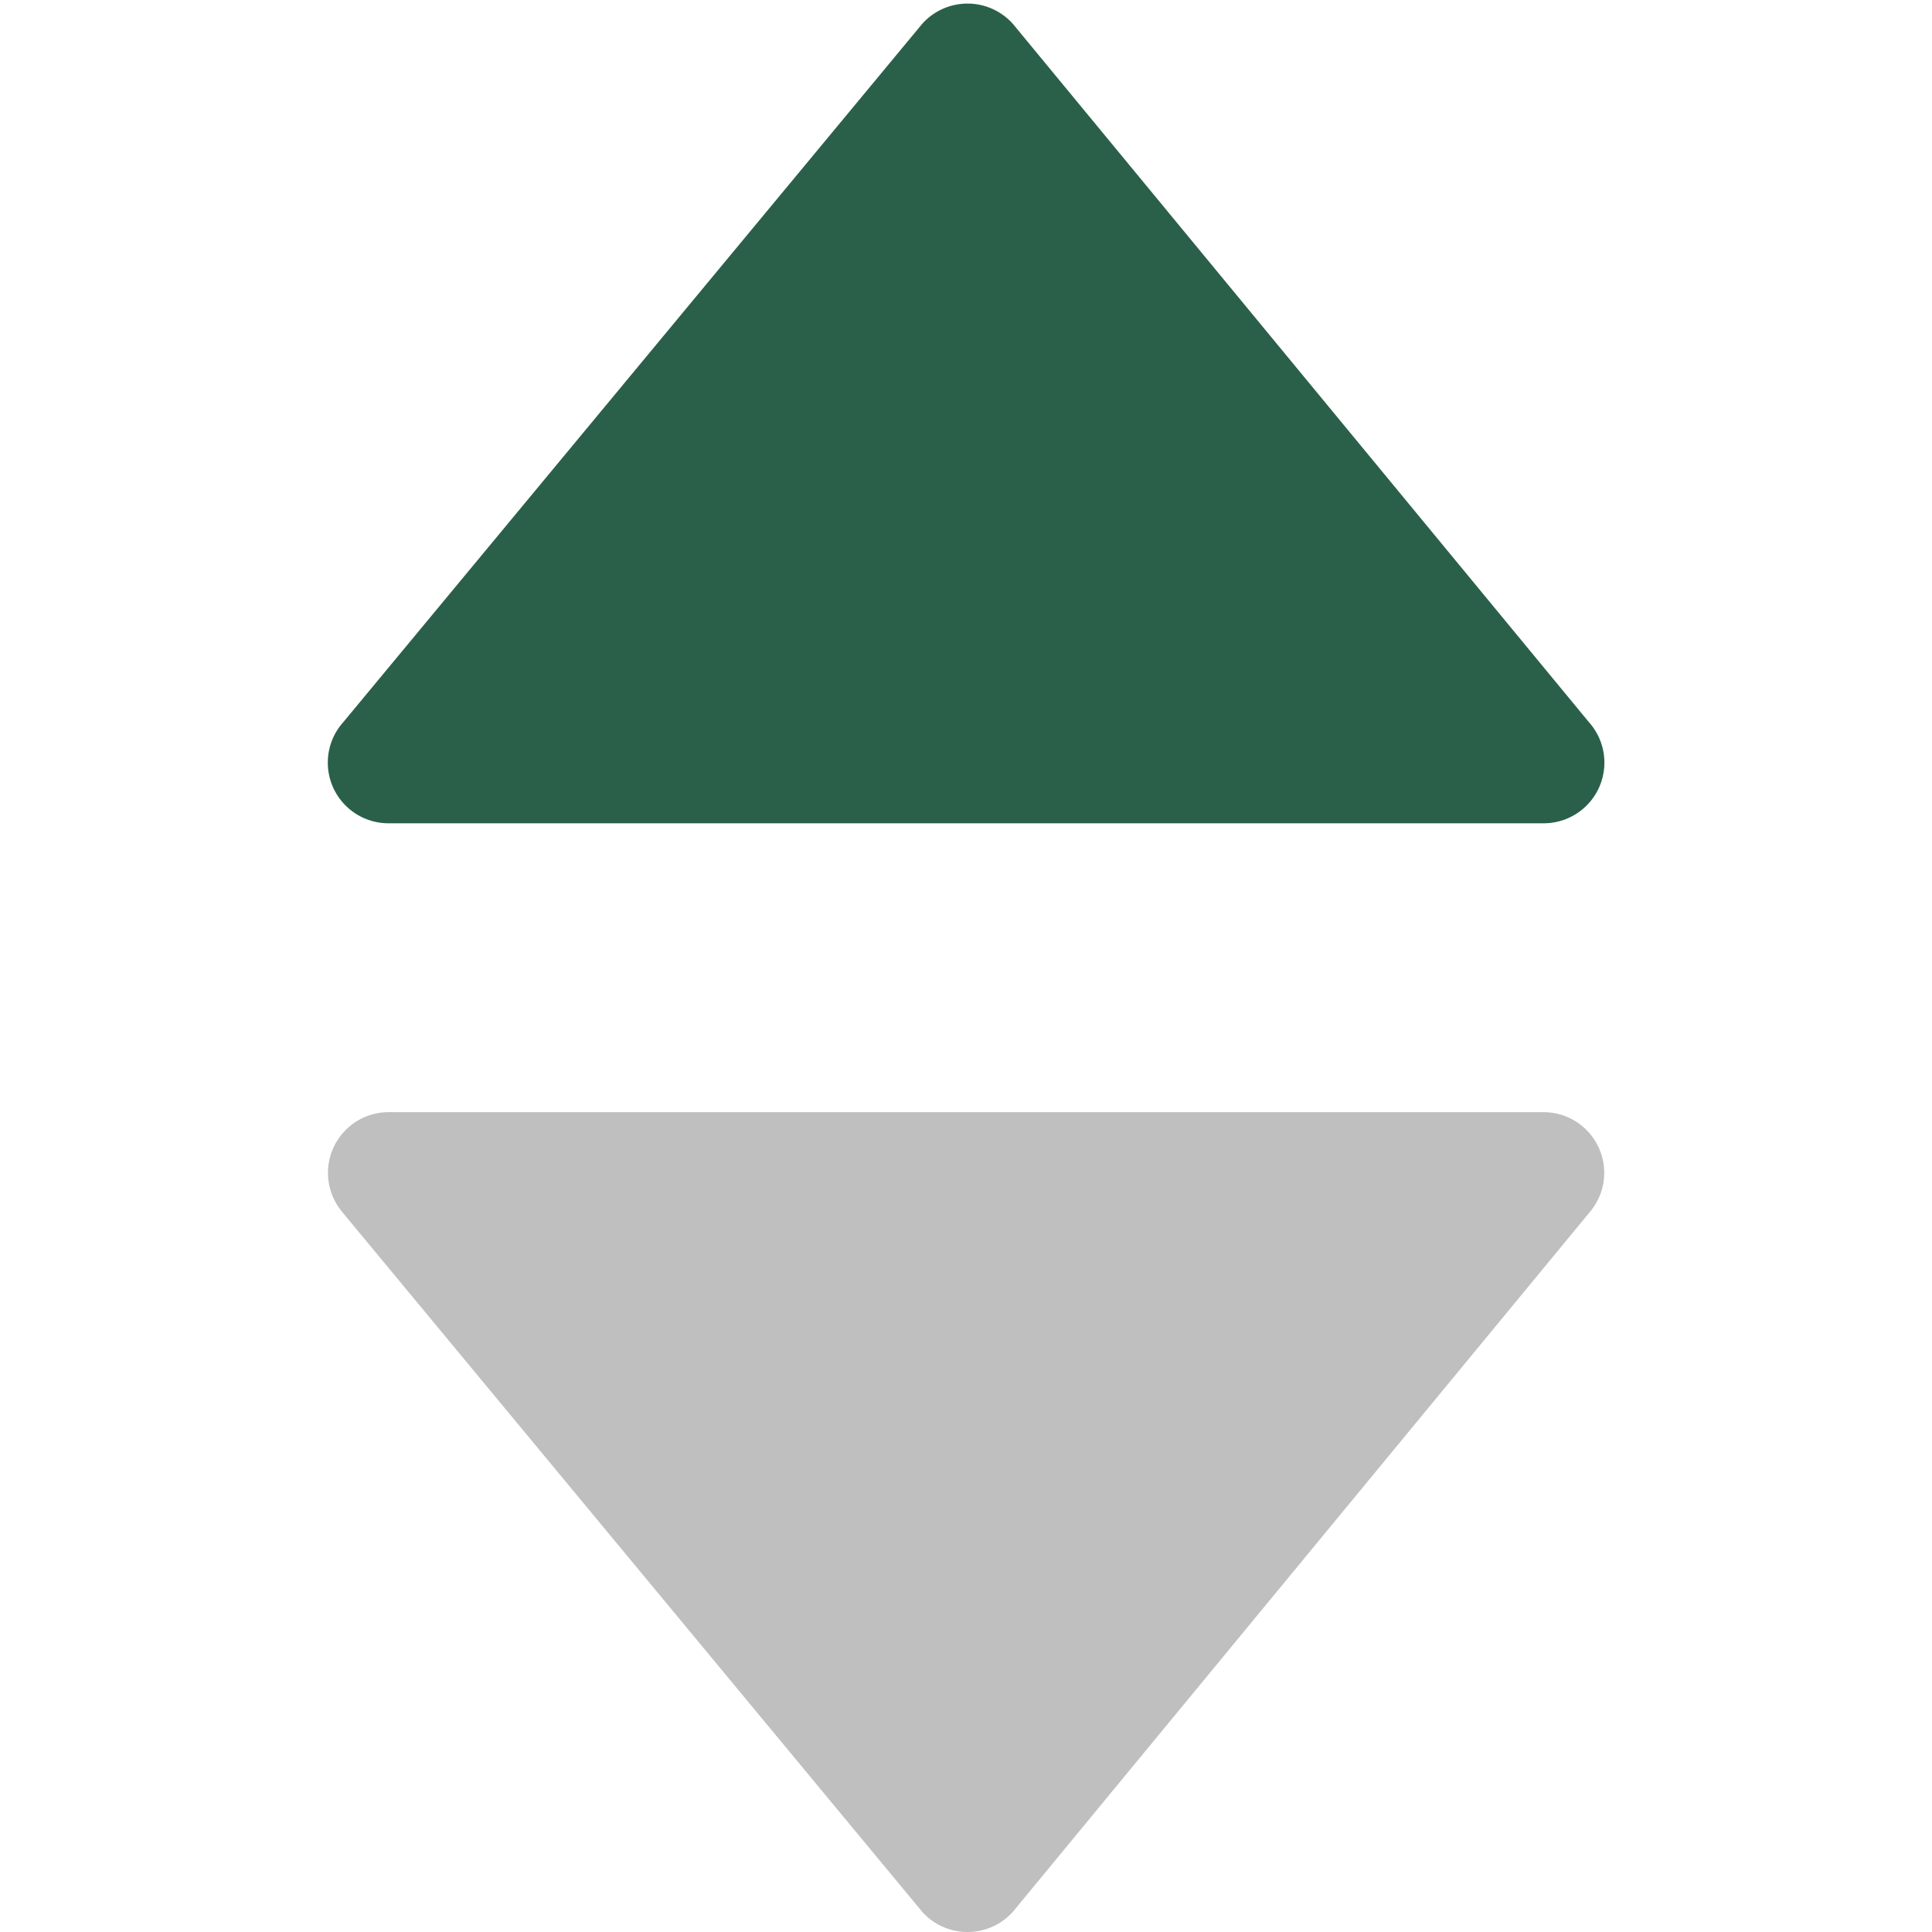 <?xml version="1.0" standalone="no"?><!DOCTYPE svg PUBLIC "-//W3C//DTD SVG 1.1//EN" "http://www.w3.org/Graphics/SVG/1.1/DTD/svg11.dtd"><svg t="1726900075155" class="icon" viewBox="0 0 1024 1024" version="1.1" xmlns="http://www.w3.org/2000/svg" p-id="9477" xmlns:xlink="http://www.w3.org/1999/xlink" width="64" height="64"><path d="M181.96 382.741L488.804 12.616a32.251 32.251 0 0 1 48.021 0l305.318 370.125a32.149 32.149 0 0 1-24.01 53.616H205.868a32.149 32.149 0 0 1-23.909-53.616z" fill="#2a6049" p-id="9478" data-spm-anchor-id="a313x.search_index.0.i9.32633a812SrZaY" class="selected"></path><path d="M181.96 643.09L488.804 1013.317c12.819 14.243 35.202 14.243 48.021 0L842.142 642.989a32.149 32.149 0 0 0-24.01-53.515H205.868a32.149 32.149 0 0 0-23.909 53.515z" fill="#bfbfbf" p-id="9479"></path></svg>